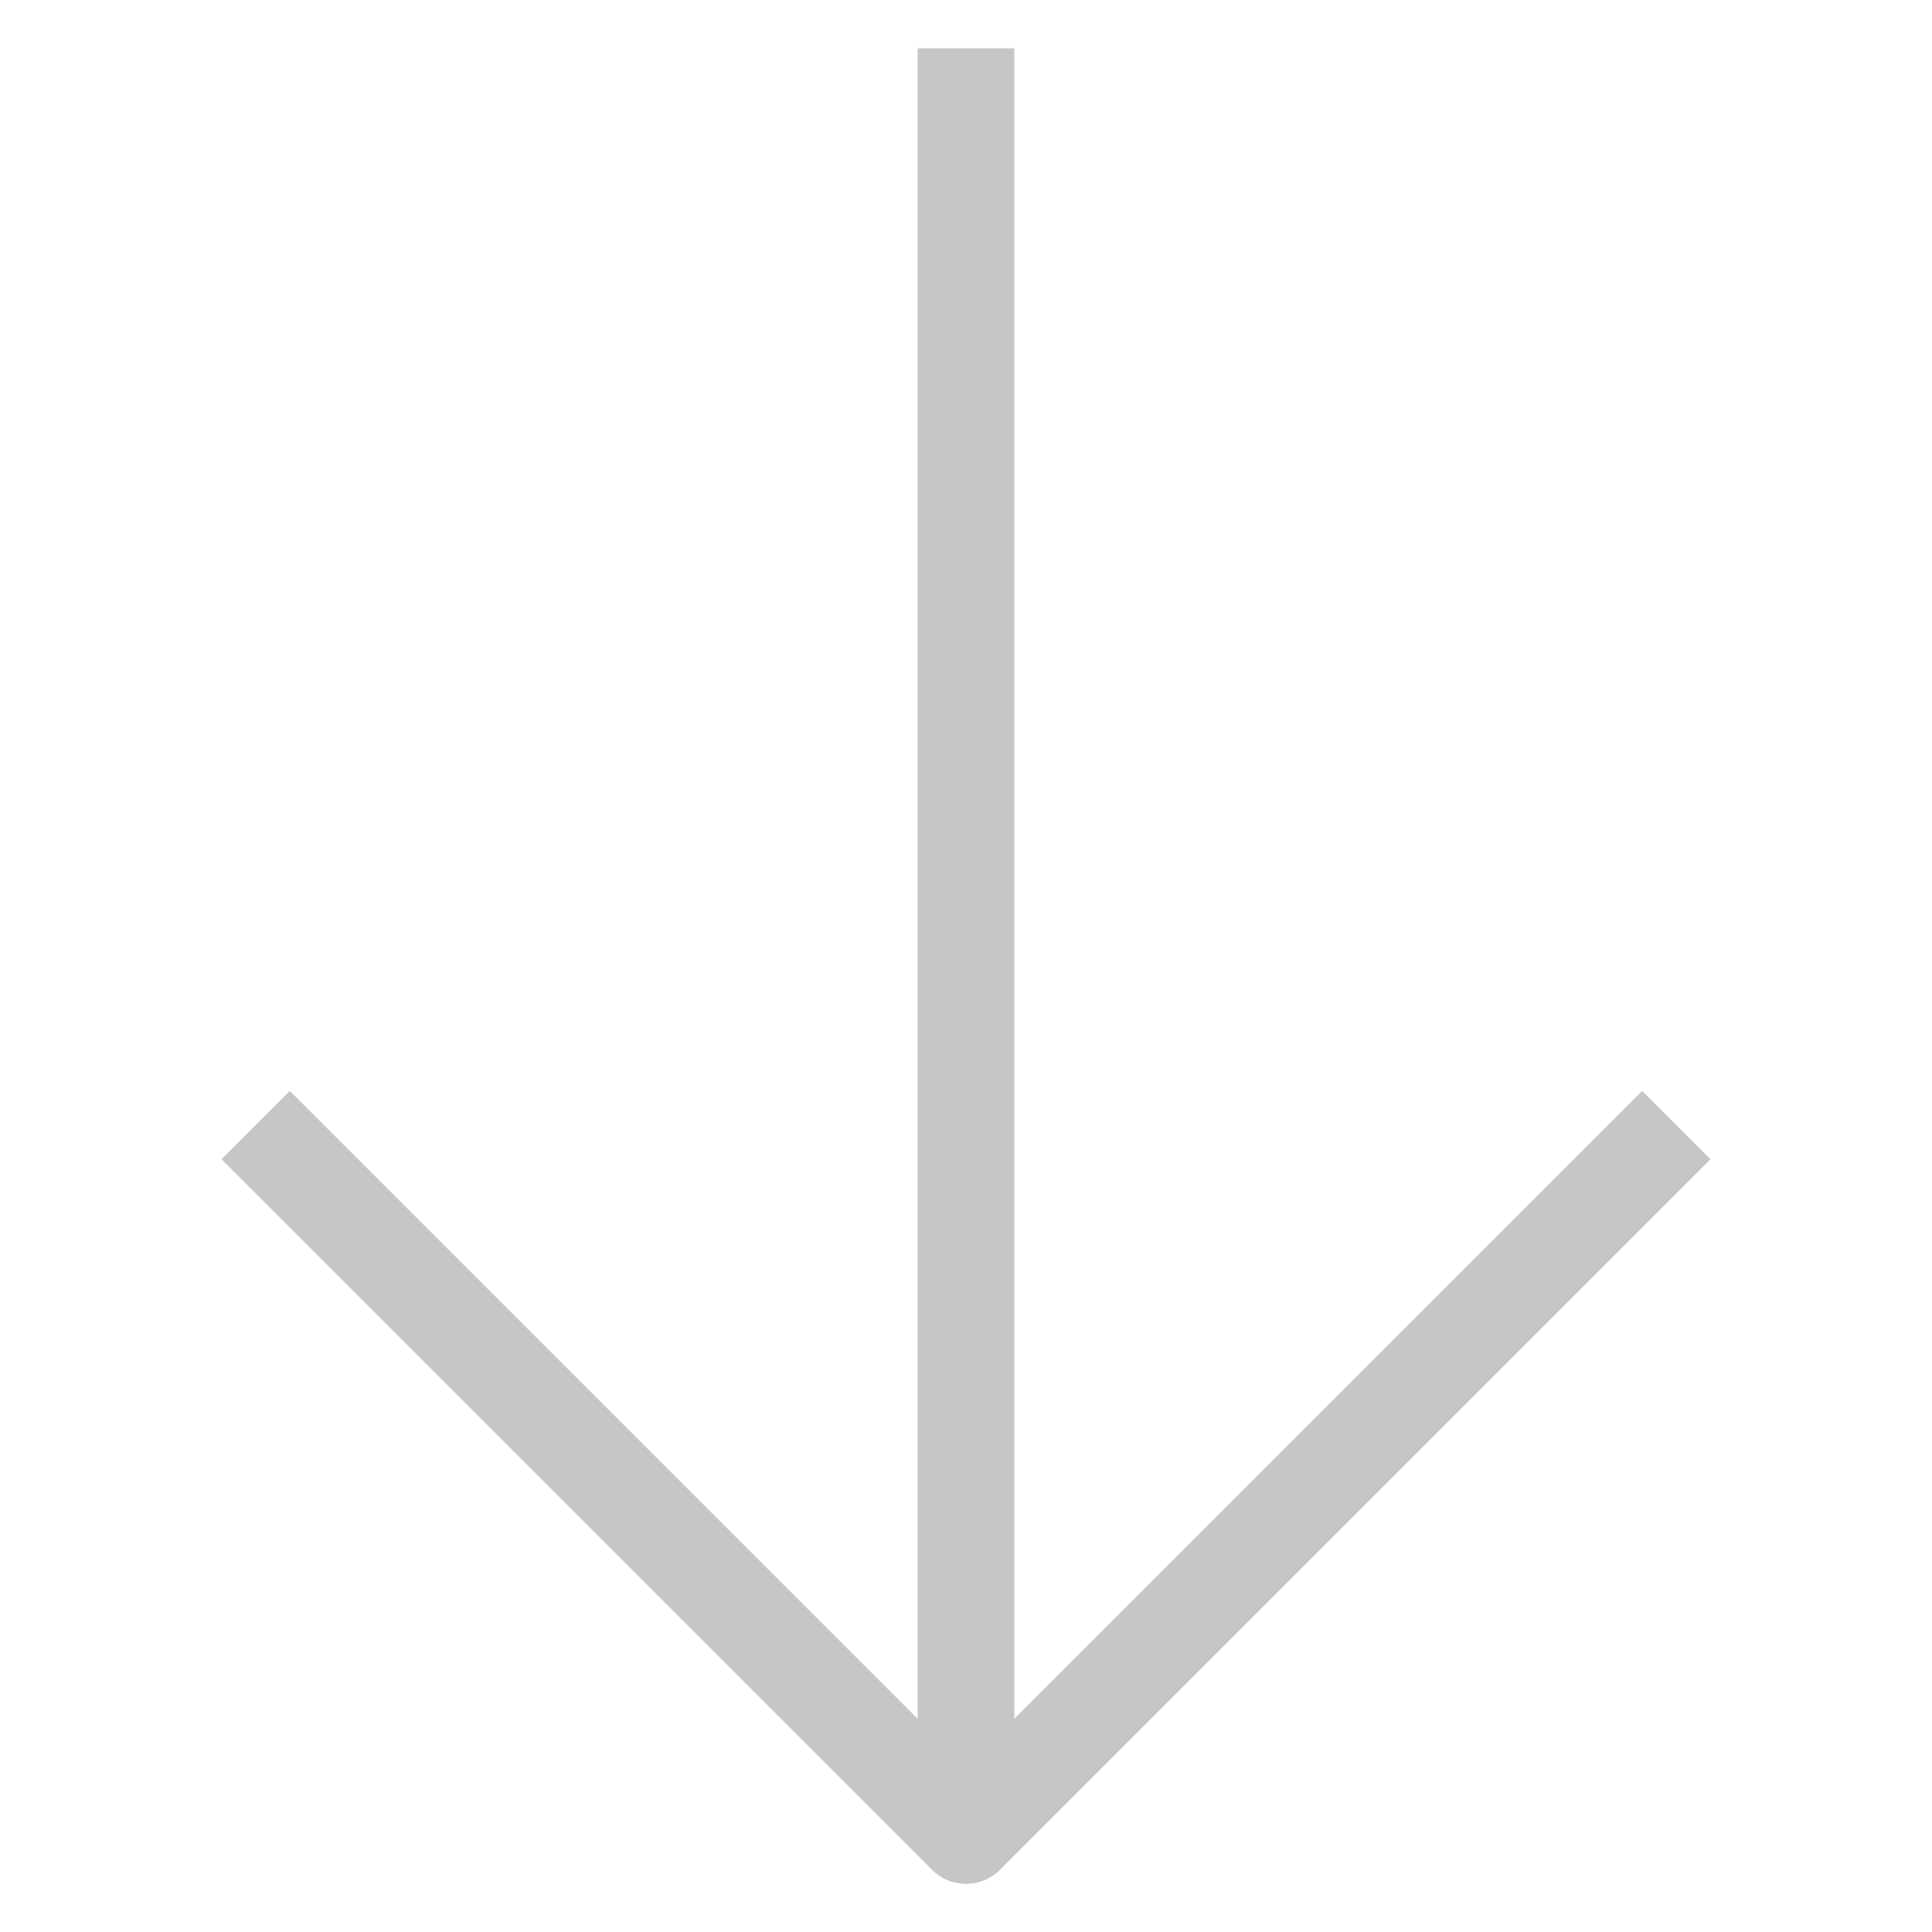 <svg width="20" height="20" viewBox="0 0 20 20" fill="none" xmlns="http://www.w3.org/2000/svg">
<path d="M10.5 1V0.5L9.5 0.5V1L10.5 1ZM9.5 19C9.5 19.276 9.724 19.5 10 19.5C10.276 19.5 10.5 19.276 10.5 19H9.5ZM9.5 1L9.5 19H10.5L10.5 1L9.5 1Z" fill="#C6C6C8"/>
<path d="M17 12L10 19L3 12" stroke="#C6C6C8" stroke-linecap="square" stroke-linejoin="round"/>
</svg>
